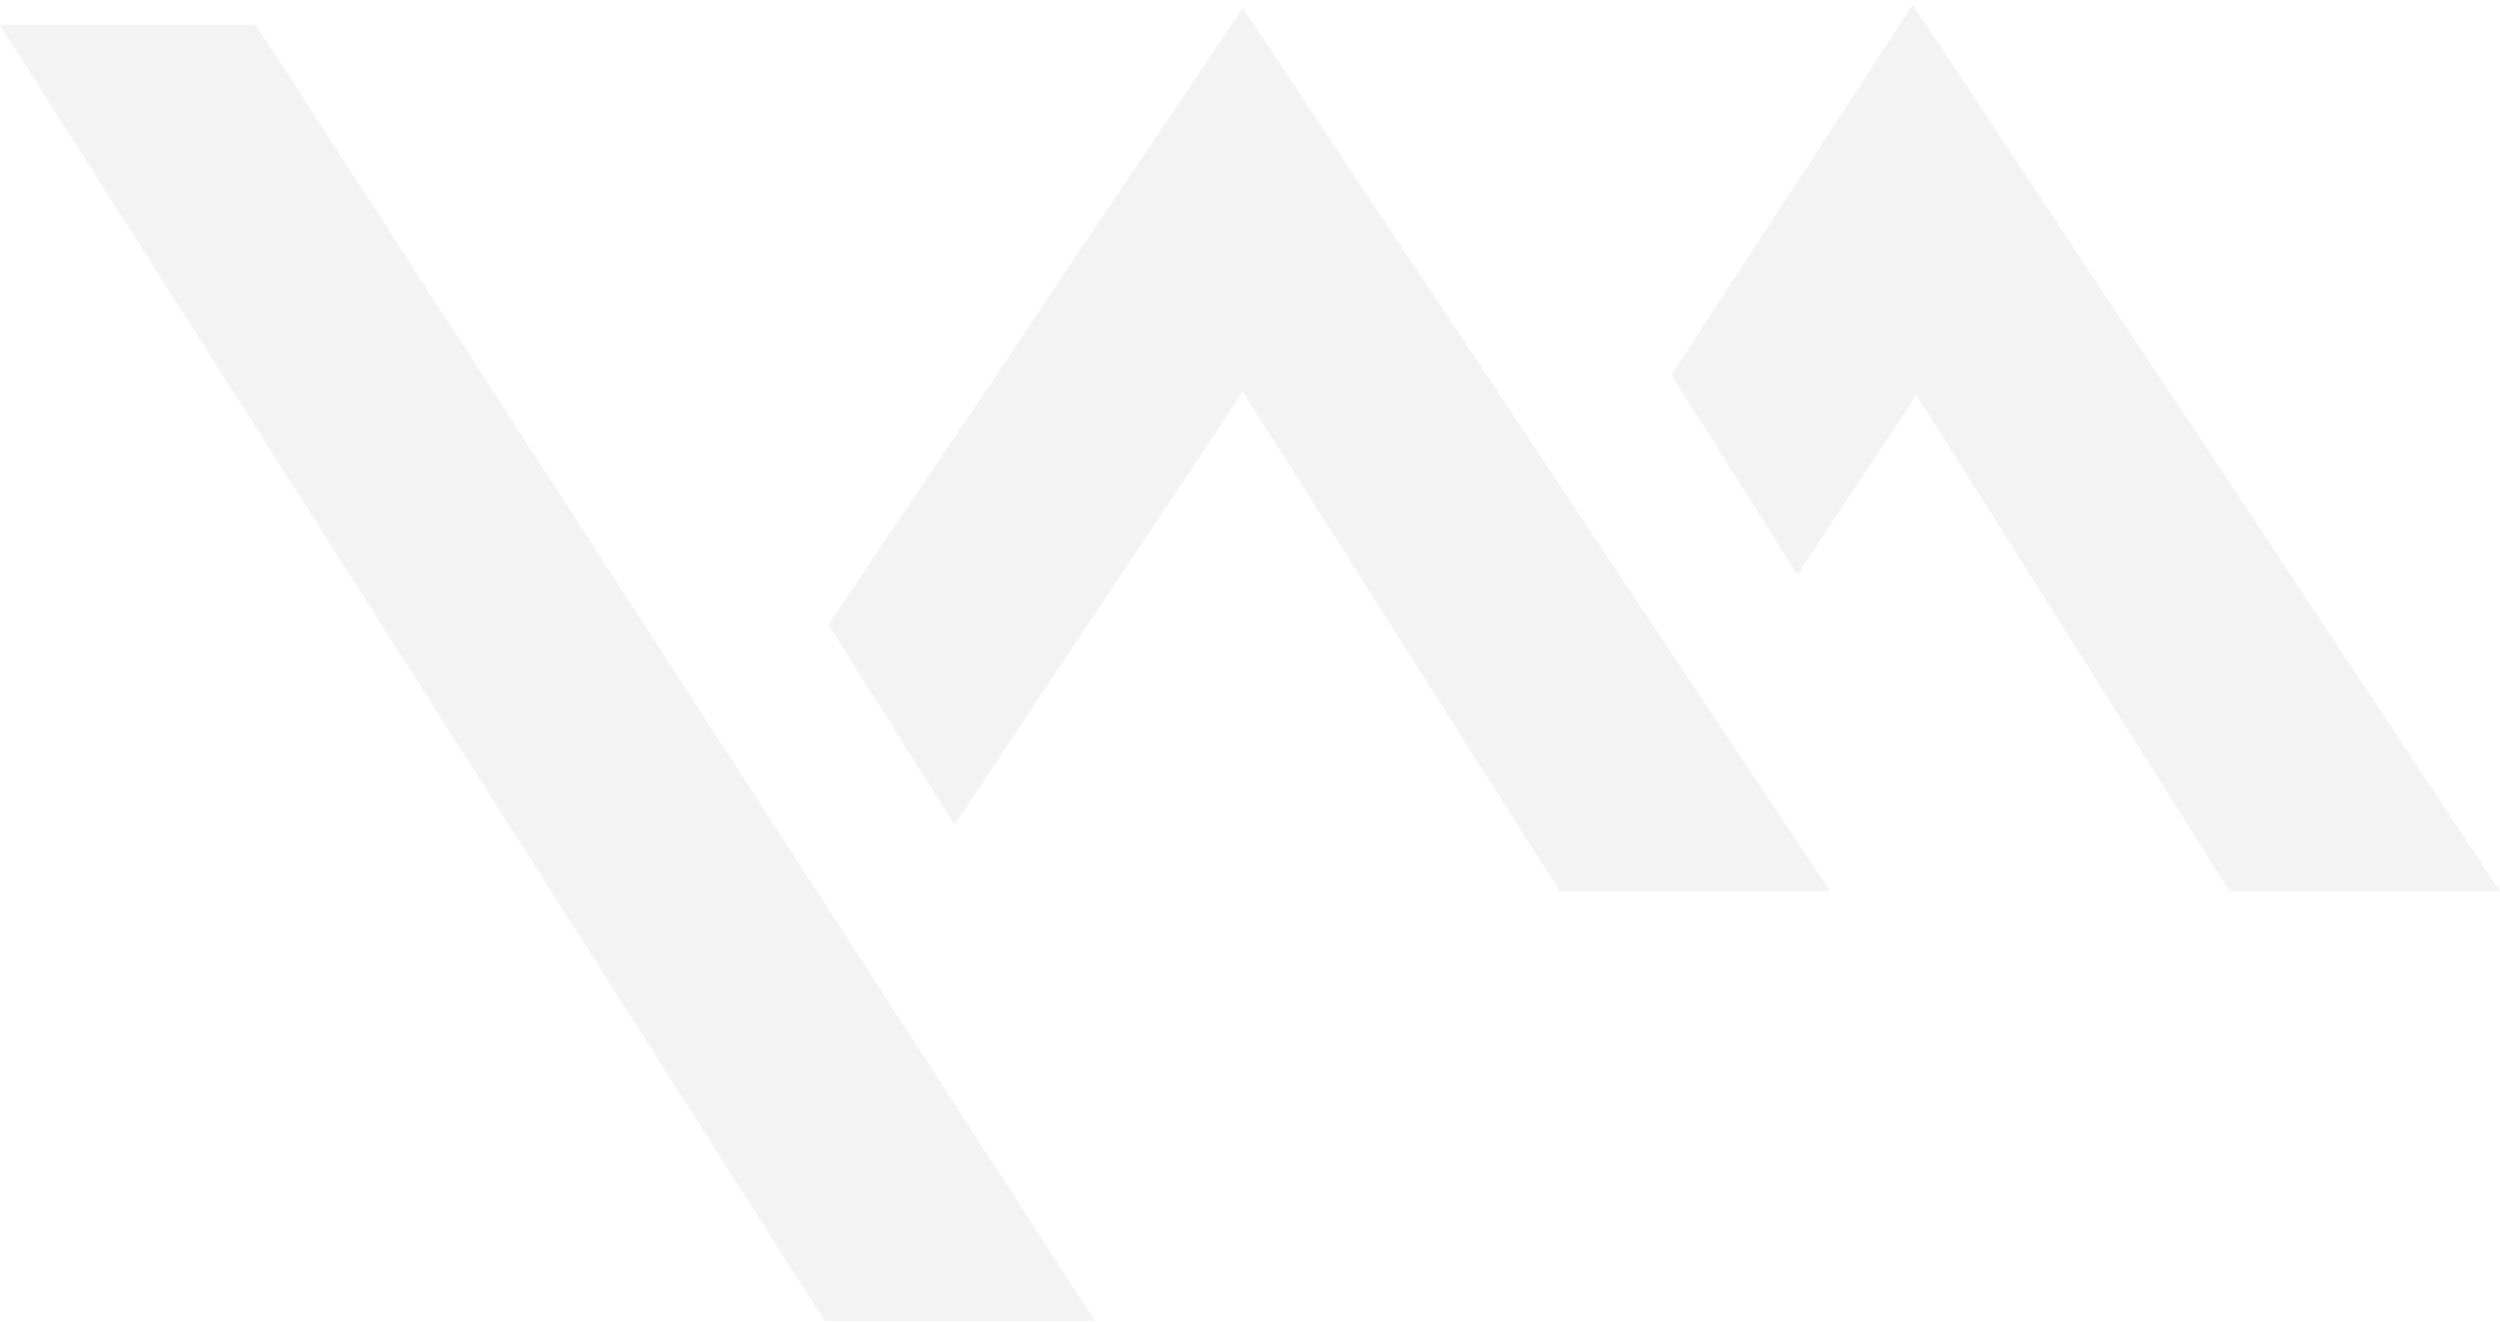 <svg width="499" height="264" fill="none" xmlns="http://www.w3.org/2000/svg"><path d="M0 4.97h51.05l167.531 258.734h-53.926L0 4.97zm333.626 69.836L381.8.976 499 177.902h-53.926l-62.555-99.104-23.727 35.916-25.166-39.907zM248.06 1.645l-82.687 123.048 25.166 39.908 57.521-86.467 63.274 99.77h53.926L248.06 1.644z" opacity=".05" fill="#000"/></svg>